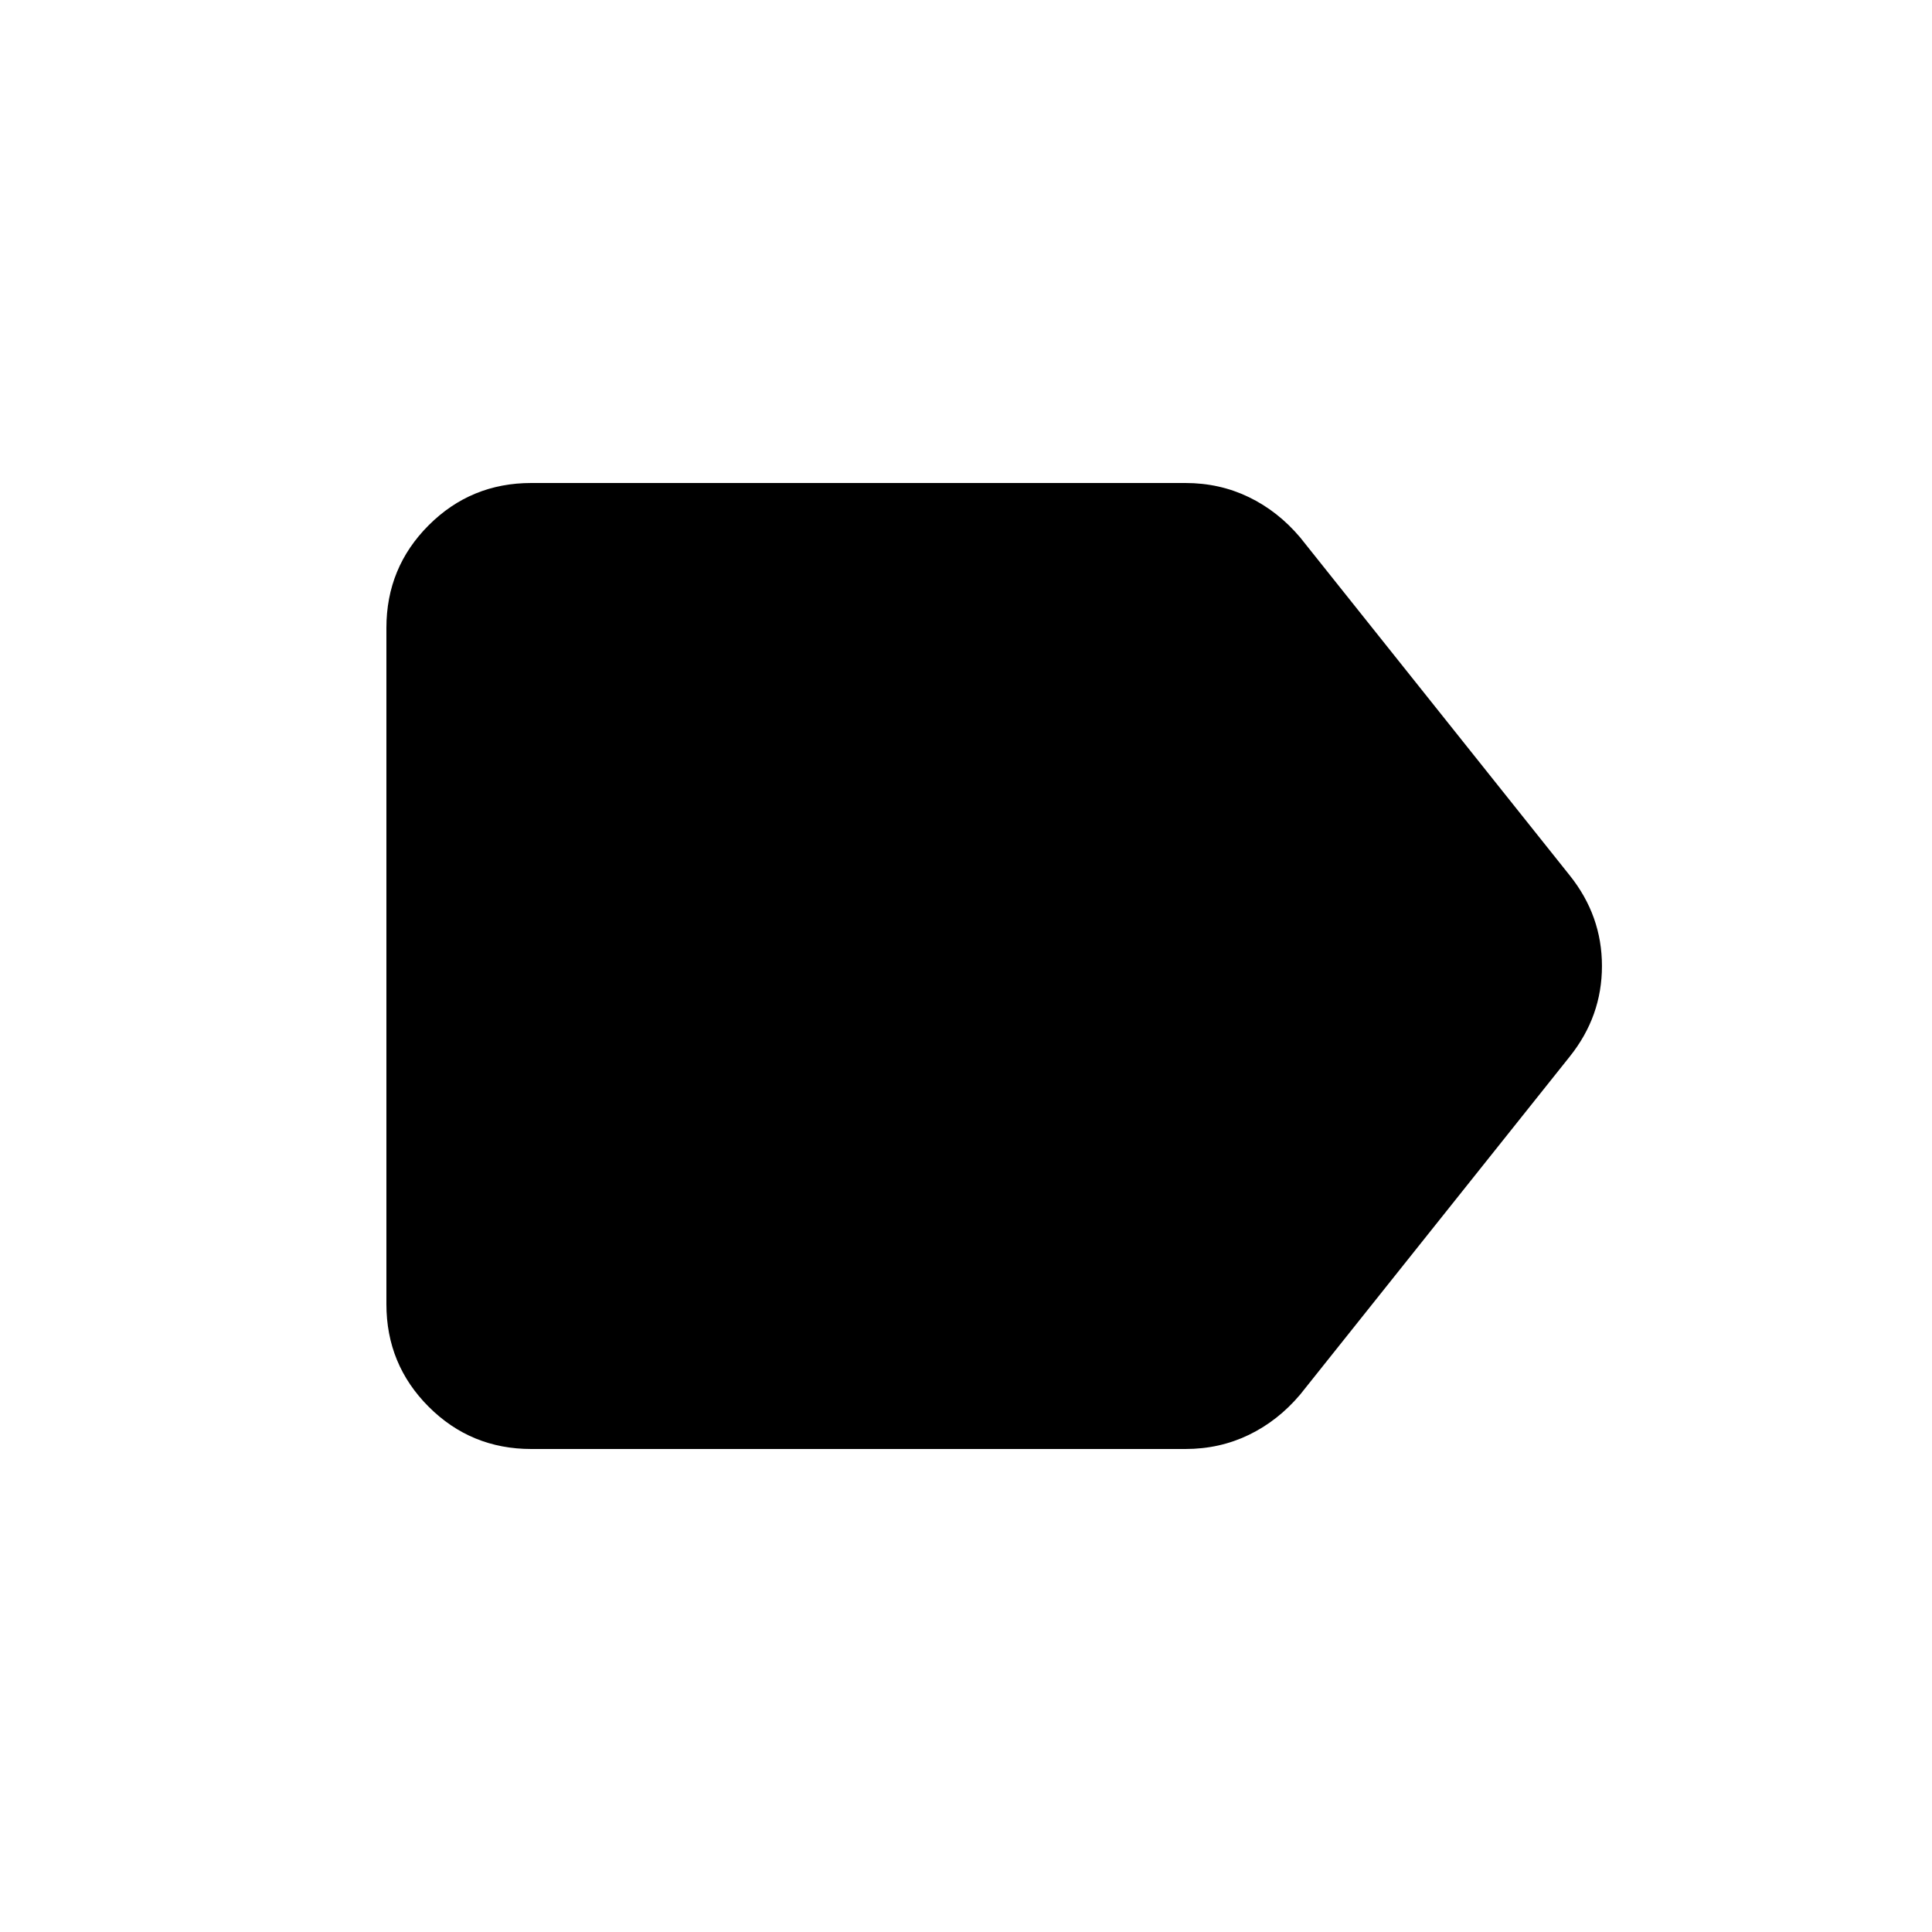 <svg xmlns="http://www.w3.org/2000/svg" height="20" viewBox="0 -960 960 960" width="20"><path d="M780-435 646-267q-11 13-25.5 20t-31.5 7H264q-30 0-51-21t-21-51v-336q0-30 21-51t51-21h325q17 0 31.5 7t25.5 20l134 168q16 20 16 45t-16 45Z"/></svg>